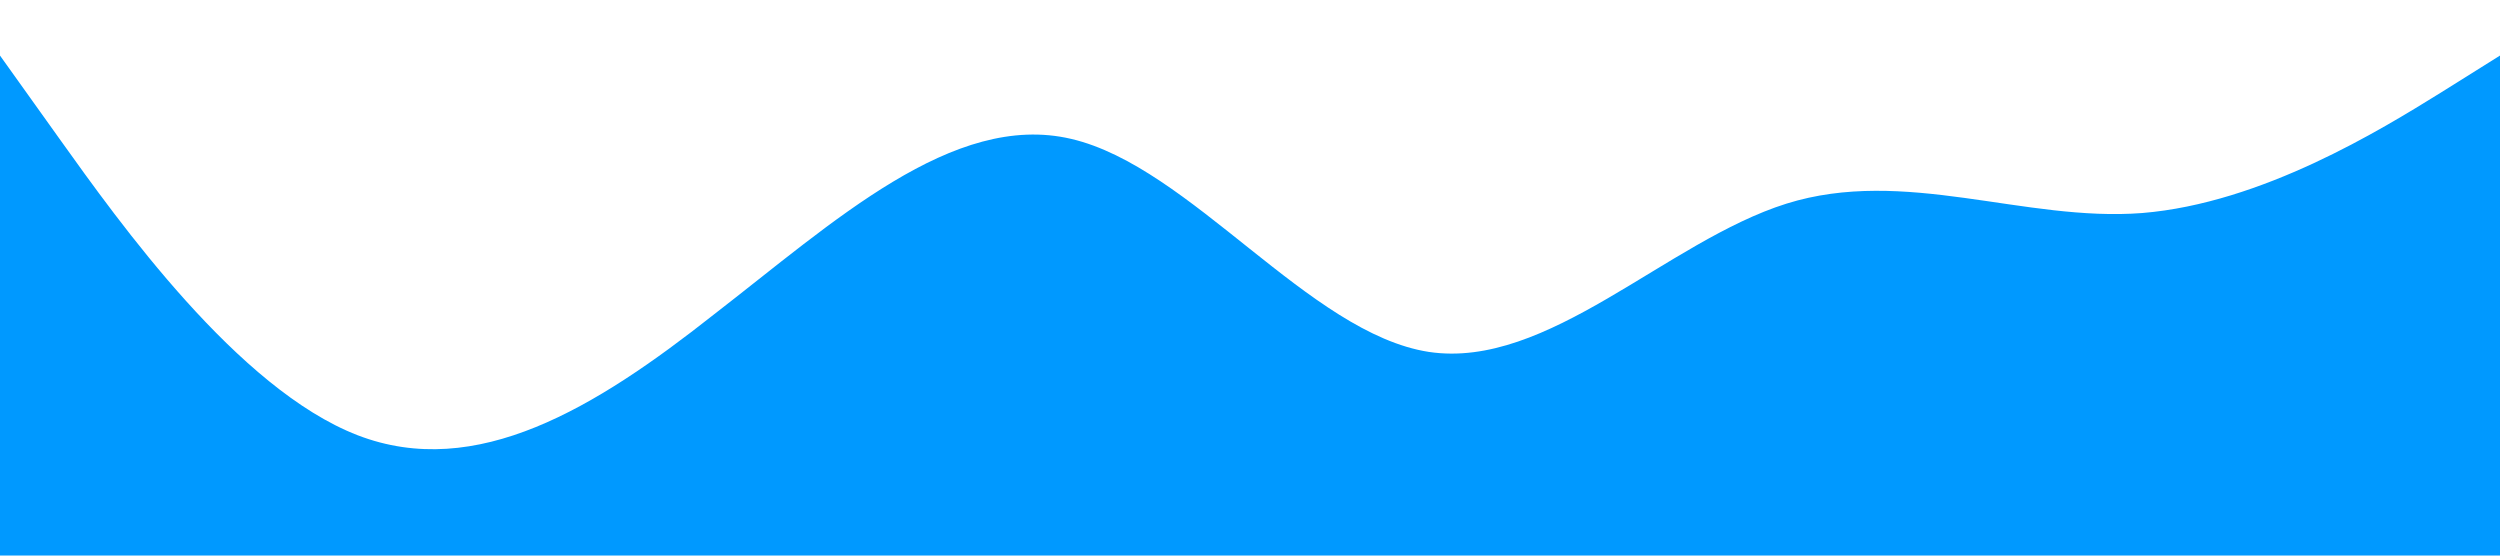 <?xml version="1.0" standalone="no"?><svg xmlns="http://www.w3.org/2000/svg" viewBox="0 0 1440 320" data-aos="fade-up" data-aos-duration="3000"><path fill="#0099ff" fill-opacity="1" d="M0,32L34.3,80C68.6,128,137,224,206,250.7C274.3,277,343,235,411,181.3C480,128,549,64,617,80C685.7,96,754,192,823,202.7C891.4,213,960,139,1029,117.3C1097.1,96,1166,128,1234,122.7C1302.9,117,1371,75,1406,53.3L1440,32L1440,320L1405.7,320C1371.4,320,1303,320,1234,320C1165.7,320,1097,320,1029,320C960,320,891,320,823,320C754.3,320,686,320,617,320C548.6,320,480,320,411,320C342.9,320,274,320,206,320C137.1,320,69,320,34,320L0,320Z"></path></svg>